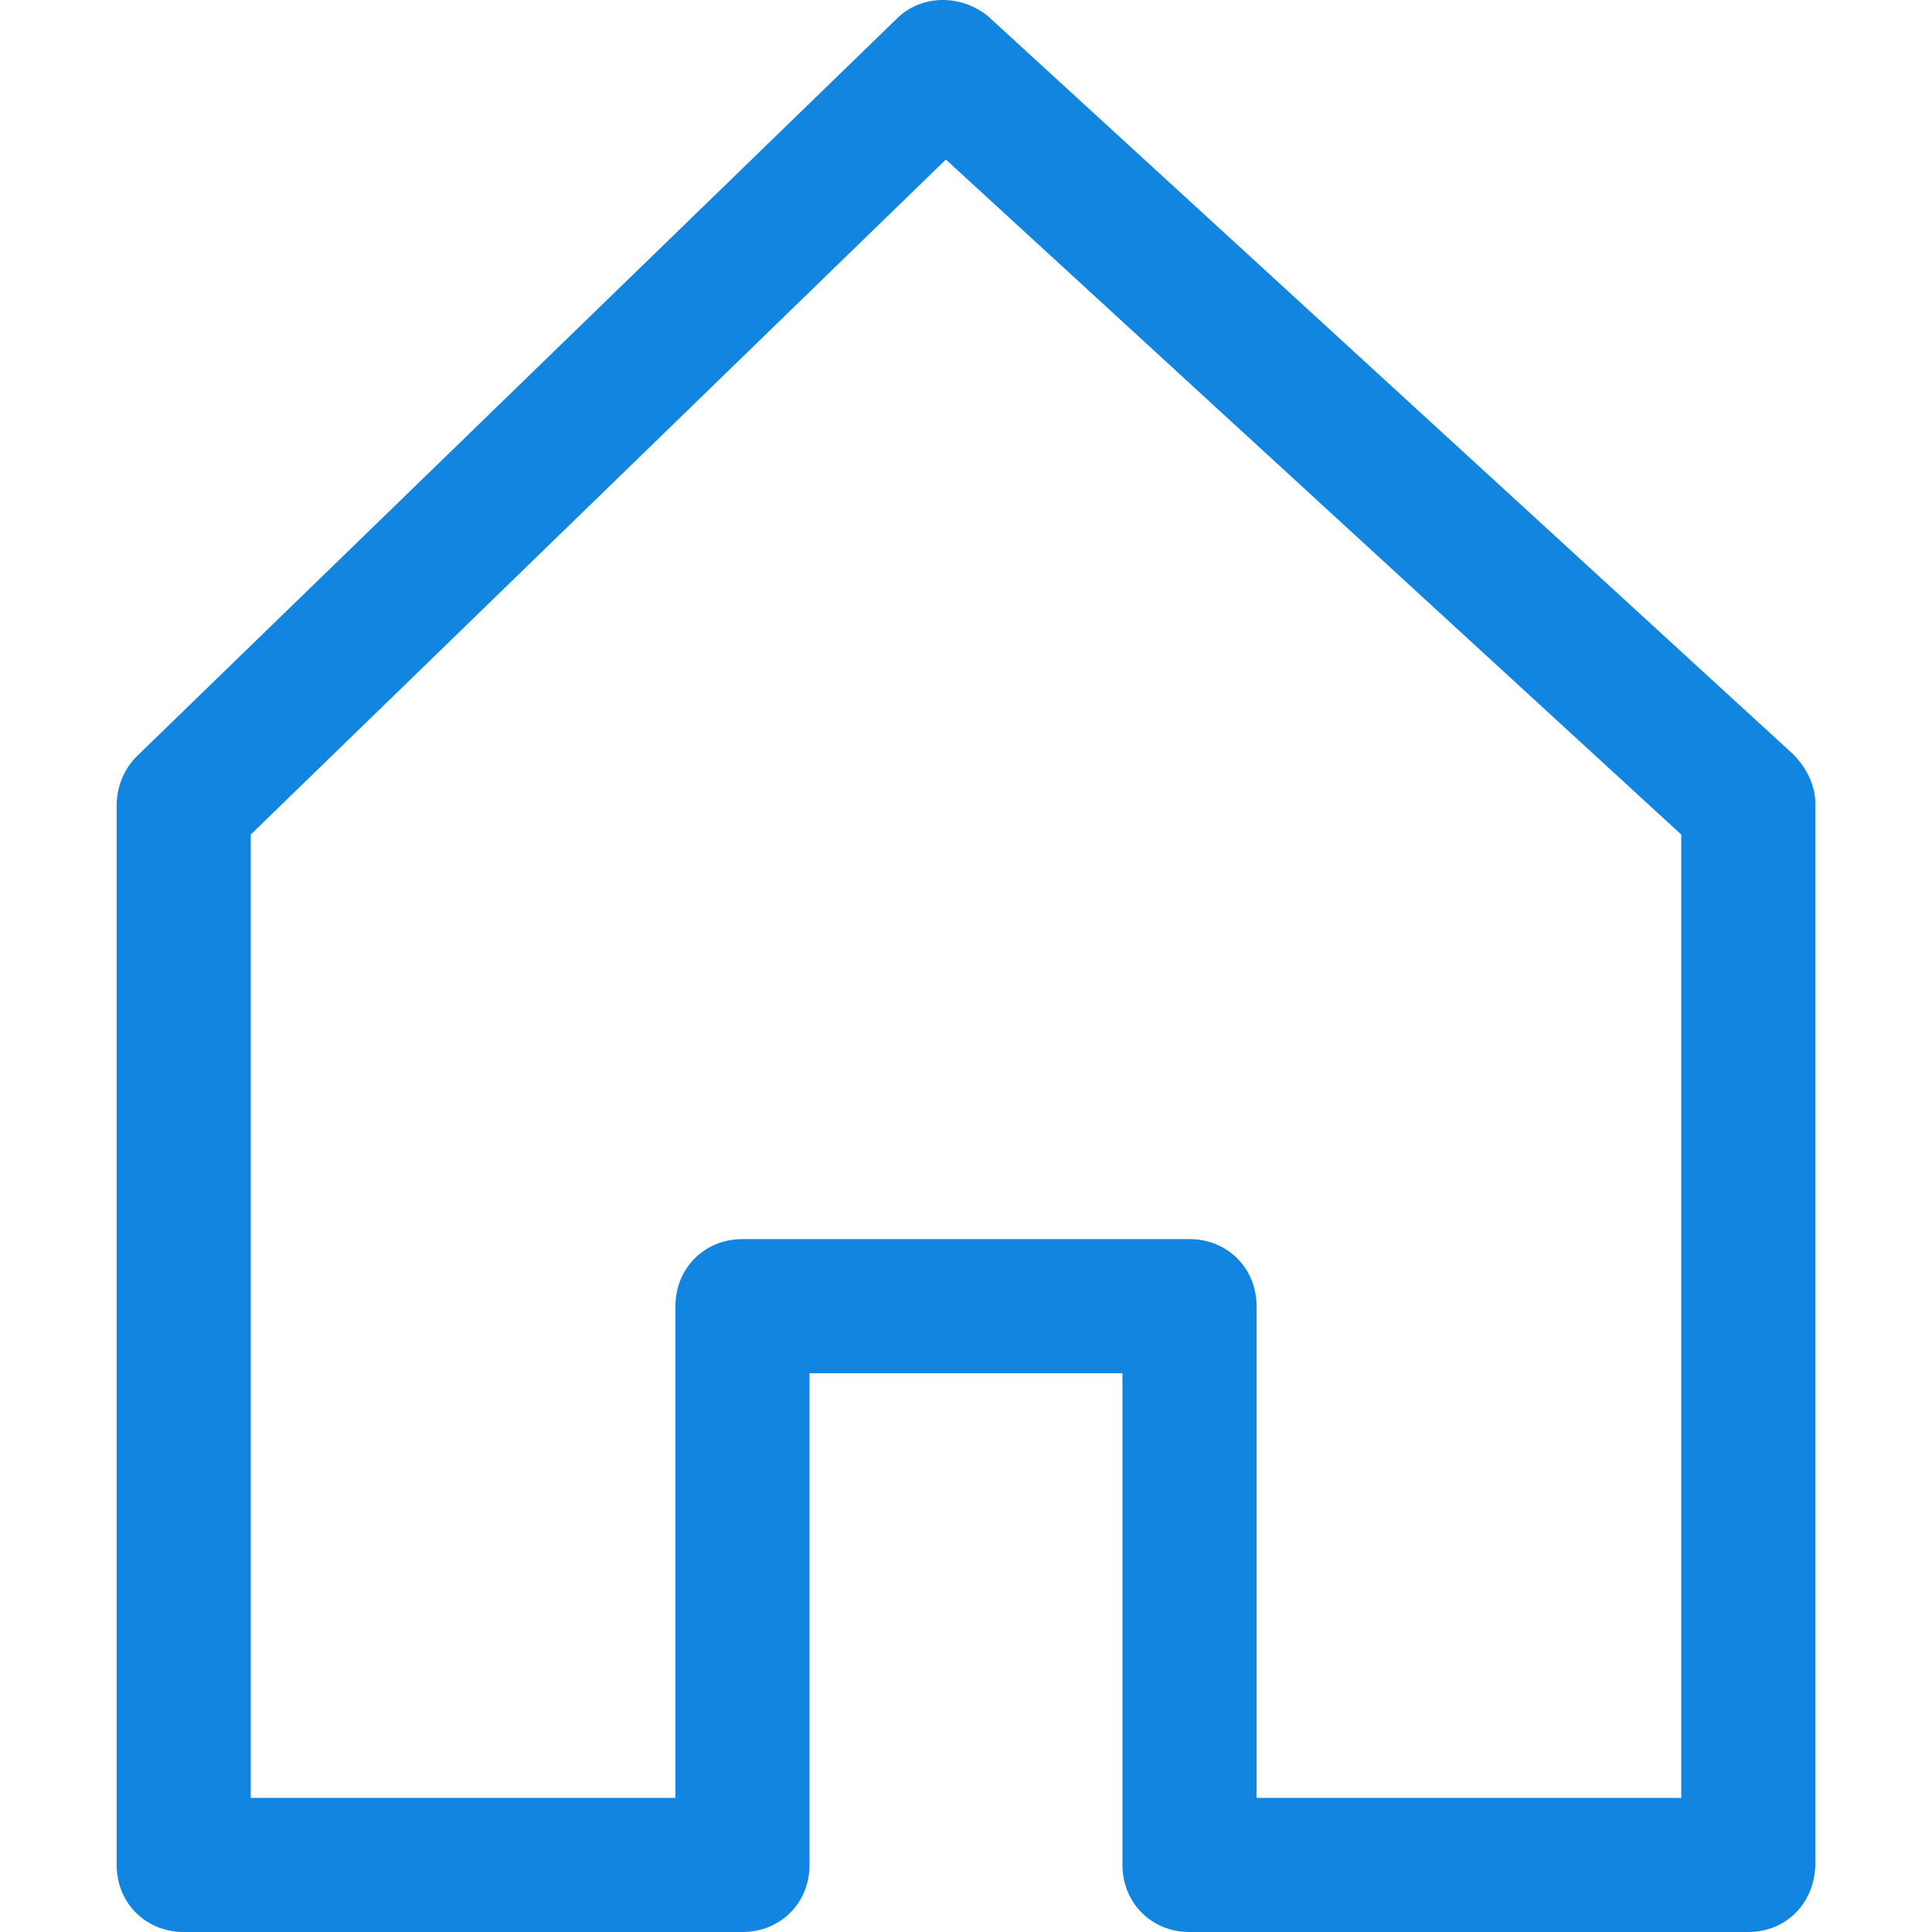 <?xml version="1.0" encoding="iso-8859-1"?>
<!-- Generator: Adobe Illustrator 19.0.0, SVG Export Plug-In . SVG Version: 6.00 Build 0)  -->
<svg version="1.1" id="Capa_1" xmlns="http://www.w3.org/2000/svg" xmlns:xlink="http://www.w3.org/1999/xlink" x="0px" y="0px"
	 viewBox="0 0 451.594 451.594" style="enable-background:new 0 0 451.594 451.594;" xml:space="preserve">
<path style="fill:#1185E0;" d="M408.654,451.594H278.042c-8.882,0-15.673-6.792-15.673-15.673V320.982h-73.143v114.939
	c0,8.882-6.792,15.673-15.673,15.673H42.94c-8.882,0-15.673-6.792-15.673-15.673V188.28c0-4.18,1.567-8.359,4.702-11.494
	L209.601,4.378c5.747-5.747,15.151-5.747,21.42-0.522l188.082,172.408c3.135,3.135,5.225,7.314,5.225,11.494v247.641
	C424.328,444.802,417.536,451.594,408.654,451.594z M293.715,420.247h99.265V195.072L221.095,37.292L58.613,195.072v225.176h99.265
	V305.308c0-8.882,6.792-15.673,15.673-15.673h104.49c8.882,0,15.673,6.792,15.673,15.673V420.247z"/>
<g>
</g>
<g>
</g>
<g>
</g>
<g>
</g>
<g>
</g>
<g>
</g>
<g>
</g>
<g>
</g>
<g>
</g>
<g>
</g>
<g>
</g>
<g>
</g>
<g>
</g>
<g>
</g>
<g>
</g>
</svg>
